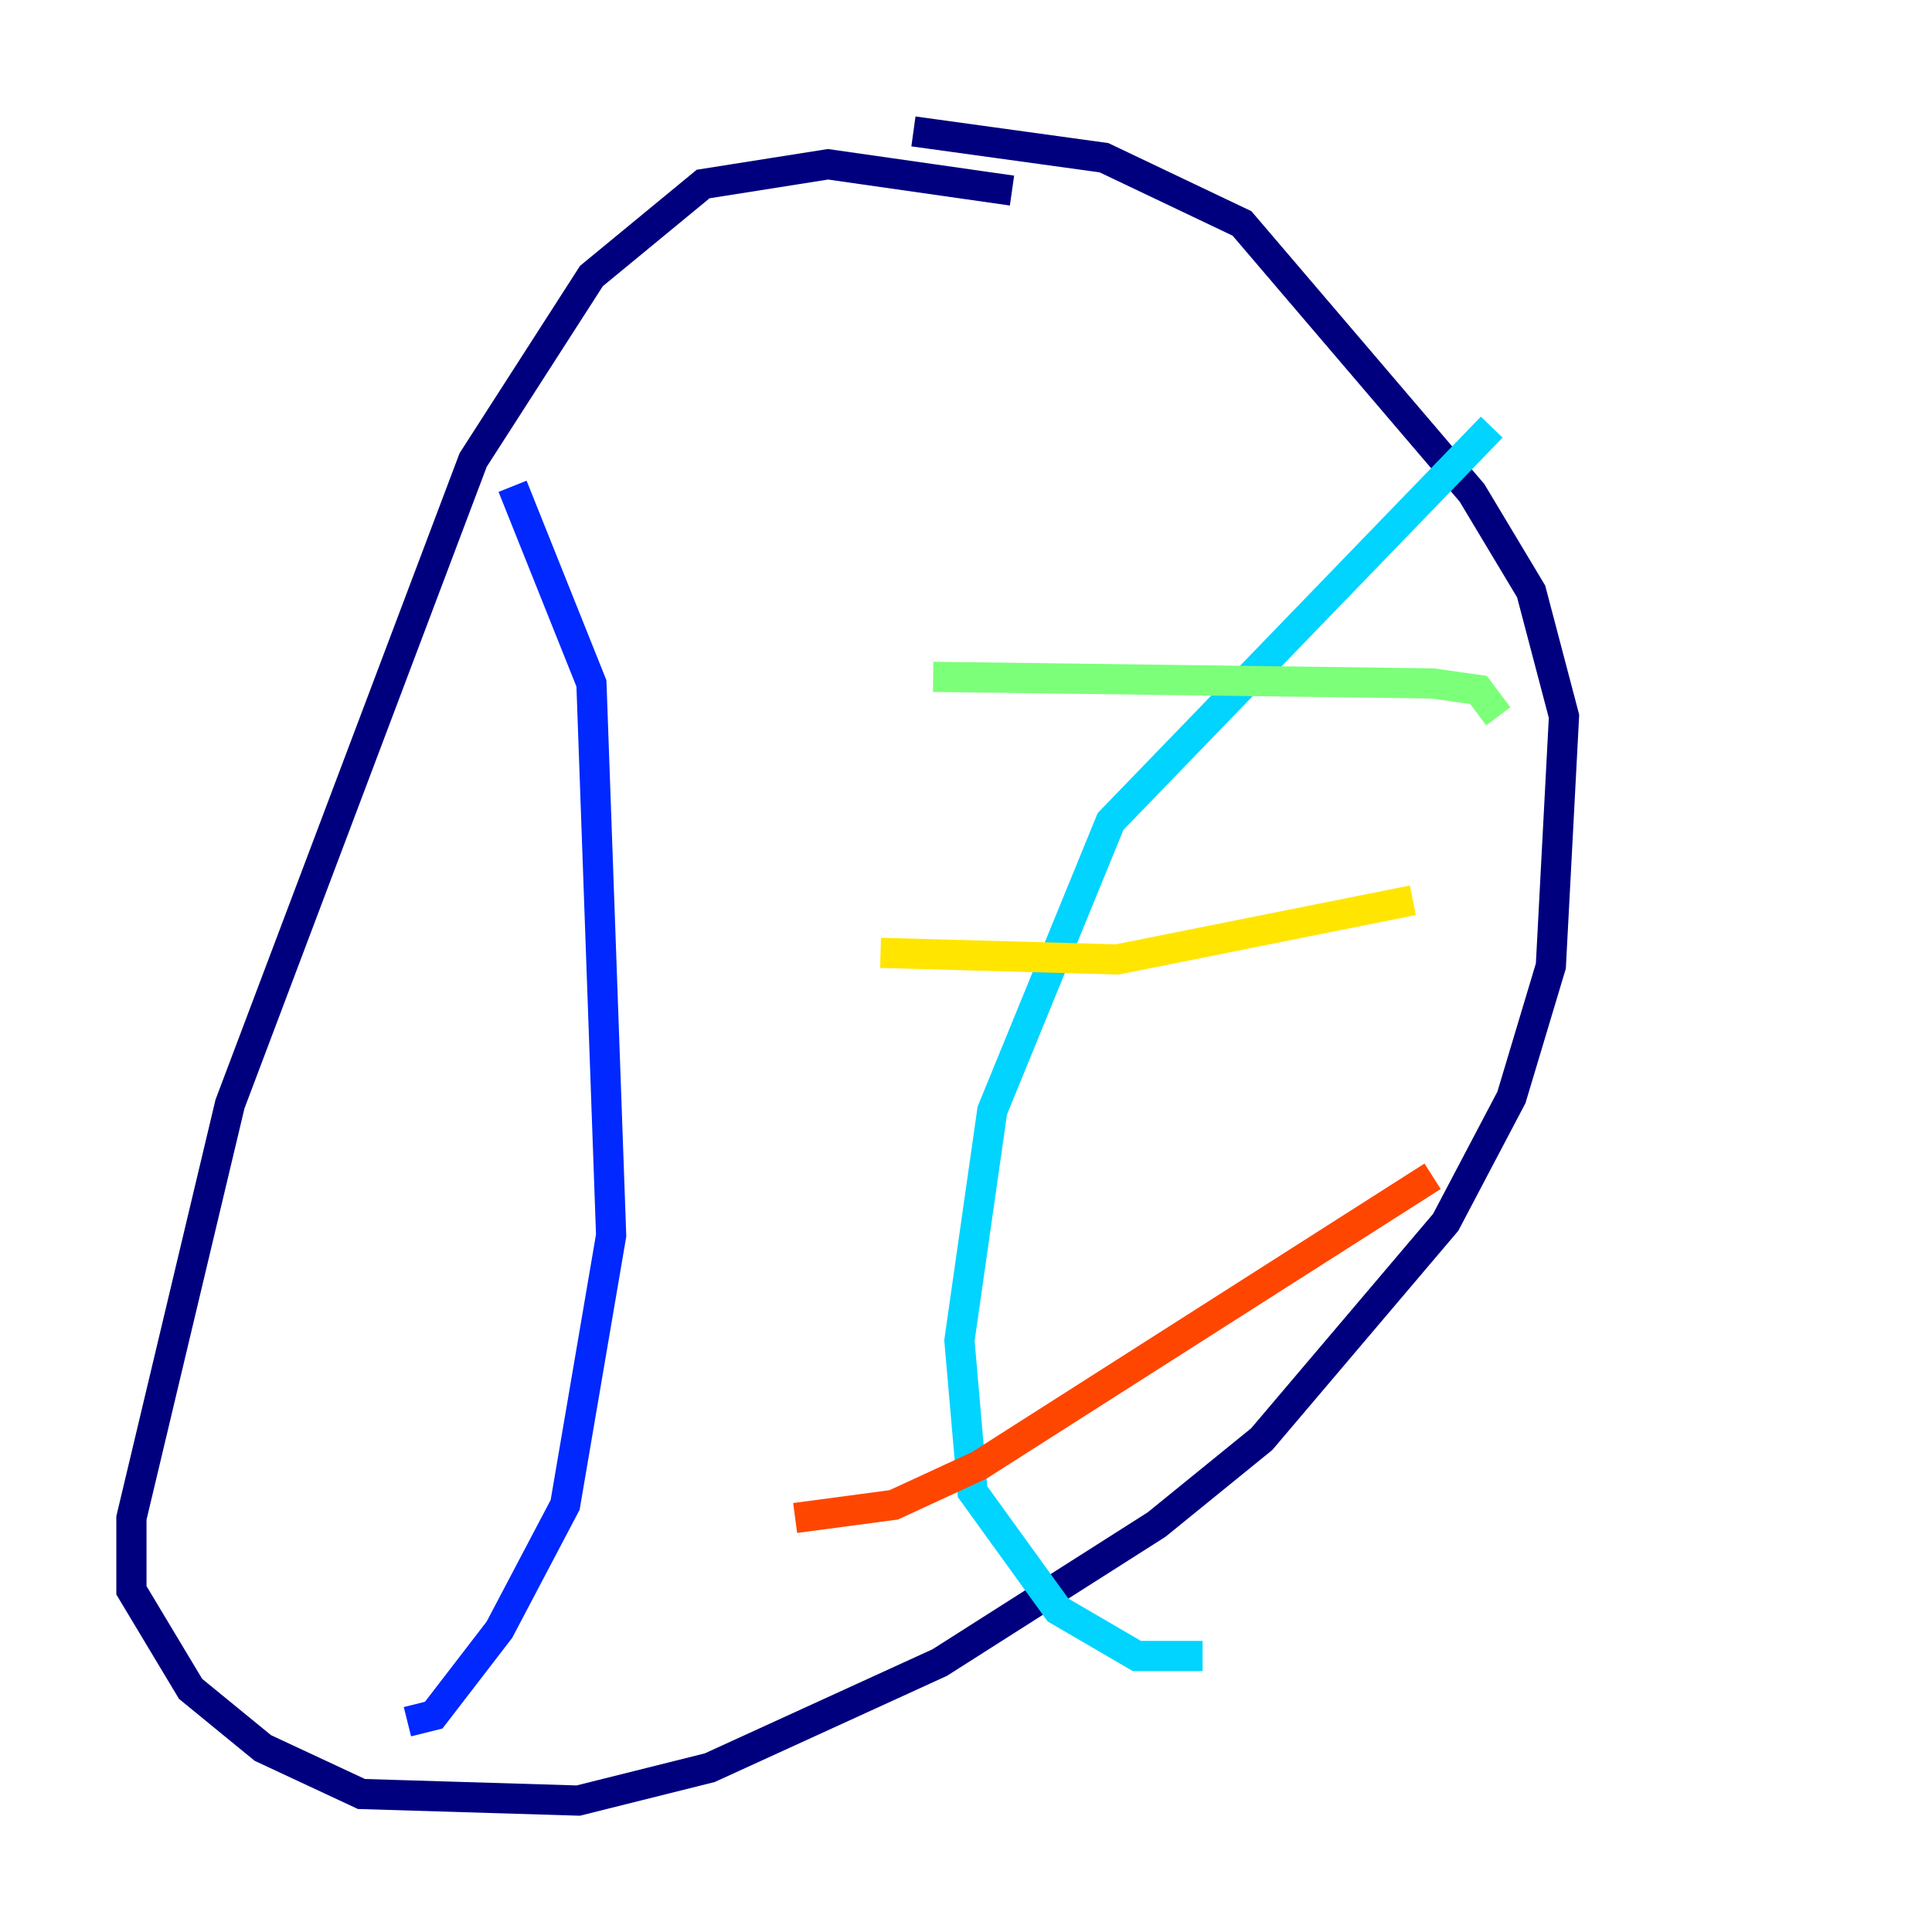 <?xml version="1.0" encoding="utf-8" ?>
<svg baseProfile="tiny" height="128" version="1.2" viewBox="0,0,128,128" width="128" xmlns="http://www.w3.org/2000/svg" xmlns:ev="http://www.w3.org/2001/xml-events" xmlns:xlink="http://www.w3.org/1999/xlink"><defs /><polyline fill="none" points="67.048,12.626 54.857,10.884 46.585,12.191 39.184,18.286 31.347,30.476 15.238,73.143 8.707,100.571 8.707,105.361 12.626,111.891 17.415,115.809 23.946,118.857 38.313,119.293 47.02,117.116 62.258,110.15 76.626,101.007 83.592,95.347 95.782,80.98 100.136,72.707 102.748,64.0 103.619,47.456 101.442,39.184 97.524,32.653 82.286,14.803 73.143,10.449 60.517,8.707" stroke="#00007f" stroke-width="2" /><polyline fill="none" points="33.959,32.218 39.184,45.279 40.49,81.85 37.442,99.701 33.088,107.973 28.735,113.633 26.993,114.068" stroke="#0028ff" stroke-width="2" /><polyline fill="none" points="98.83,28.299 73.578,54.422 65.742,73.578 63.565,88.816 64.435,98.83 70.095,106.667 75.32,109.714 79.674,109.714" stroke="#00d4ff" stroke-width="2" /><polyline fill="none" points="61.823,44.843 94.912,45.279 97.959,45.714 99.265,47.456" stroke="#7cff79" stroke-width="2" /><polyline fill="none" points="58.34,63.129 74.014,63.565 93.605,59.646" stroke="#ffe500" stroke-width="2" /><polyline fill="none" points="52.68,100.571 59.211,99.701 64.871,97.088 94.912,77.932" stroke="#ff4600" stroke-width="2" /><polyline fill="none" points="48.762,88.816 48.762,88.816" stroke="#7f0000" stroke-width="2" /></svg>